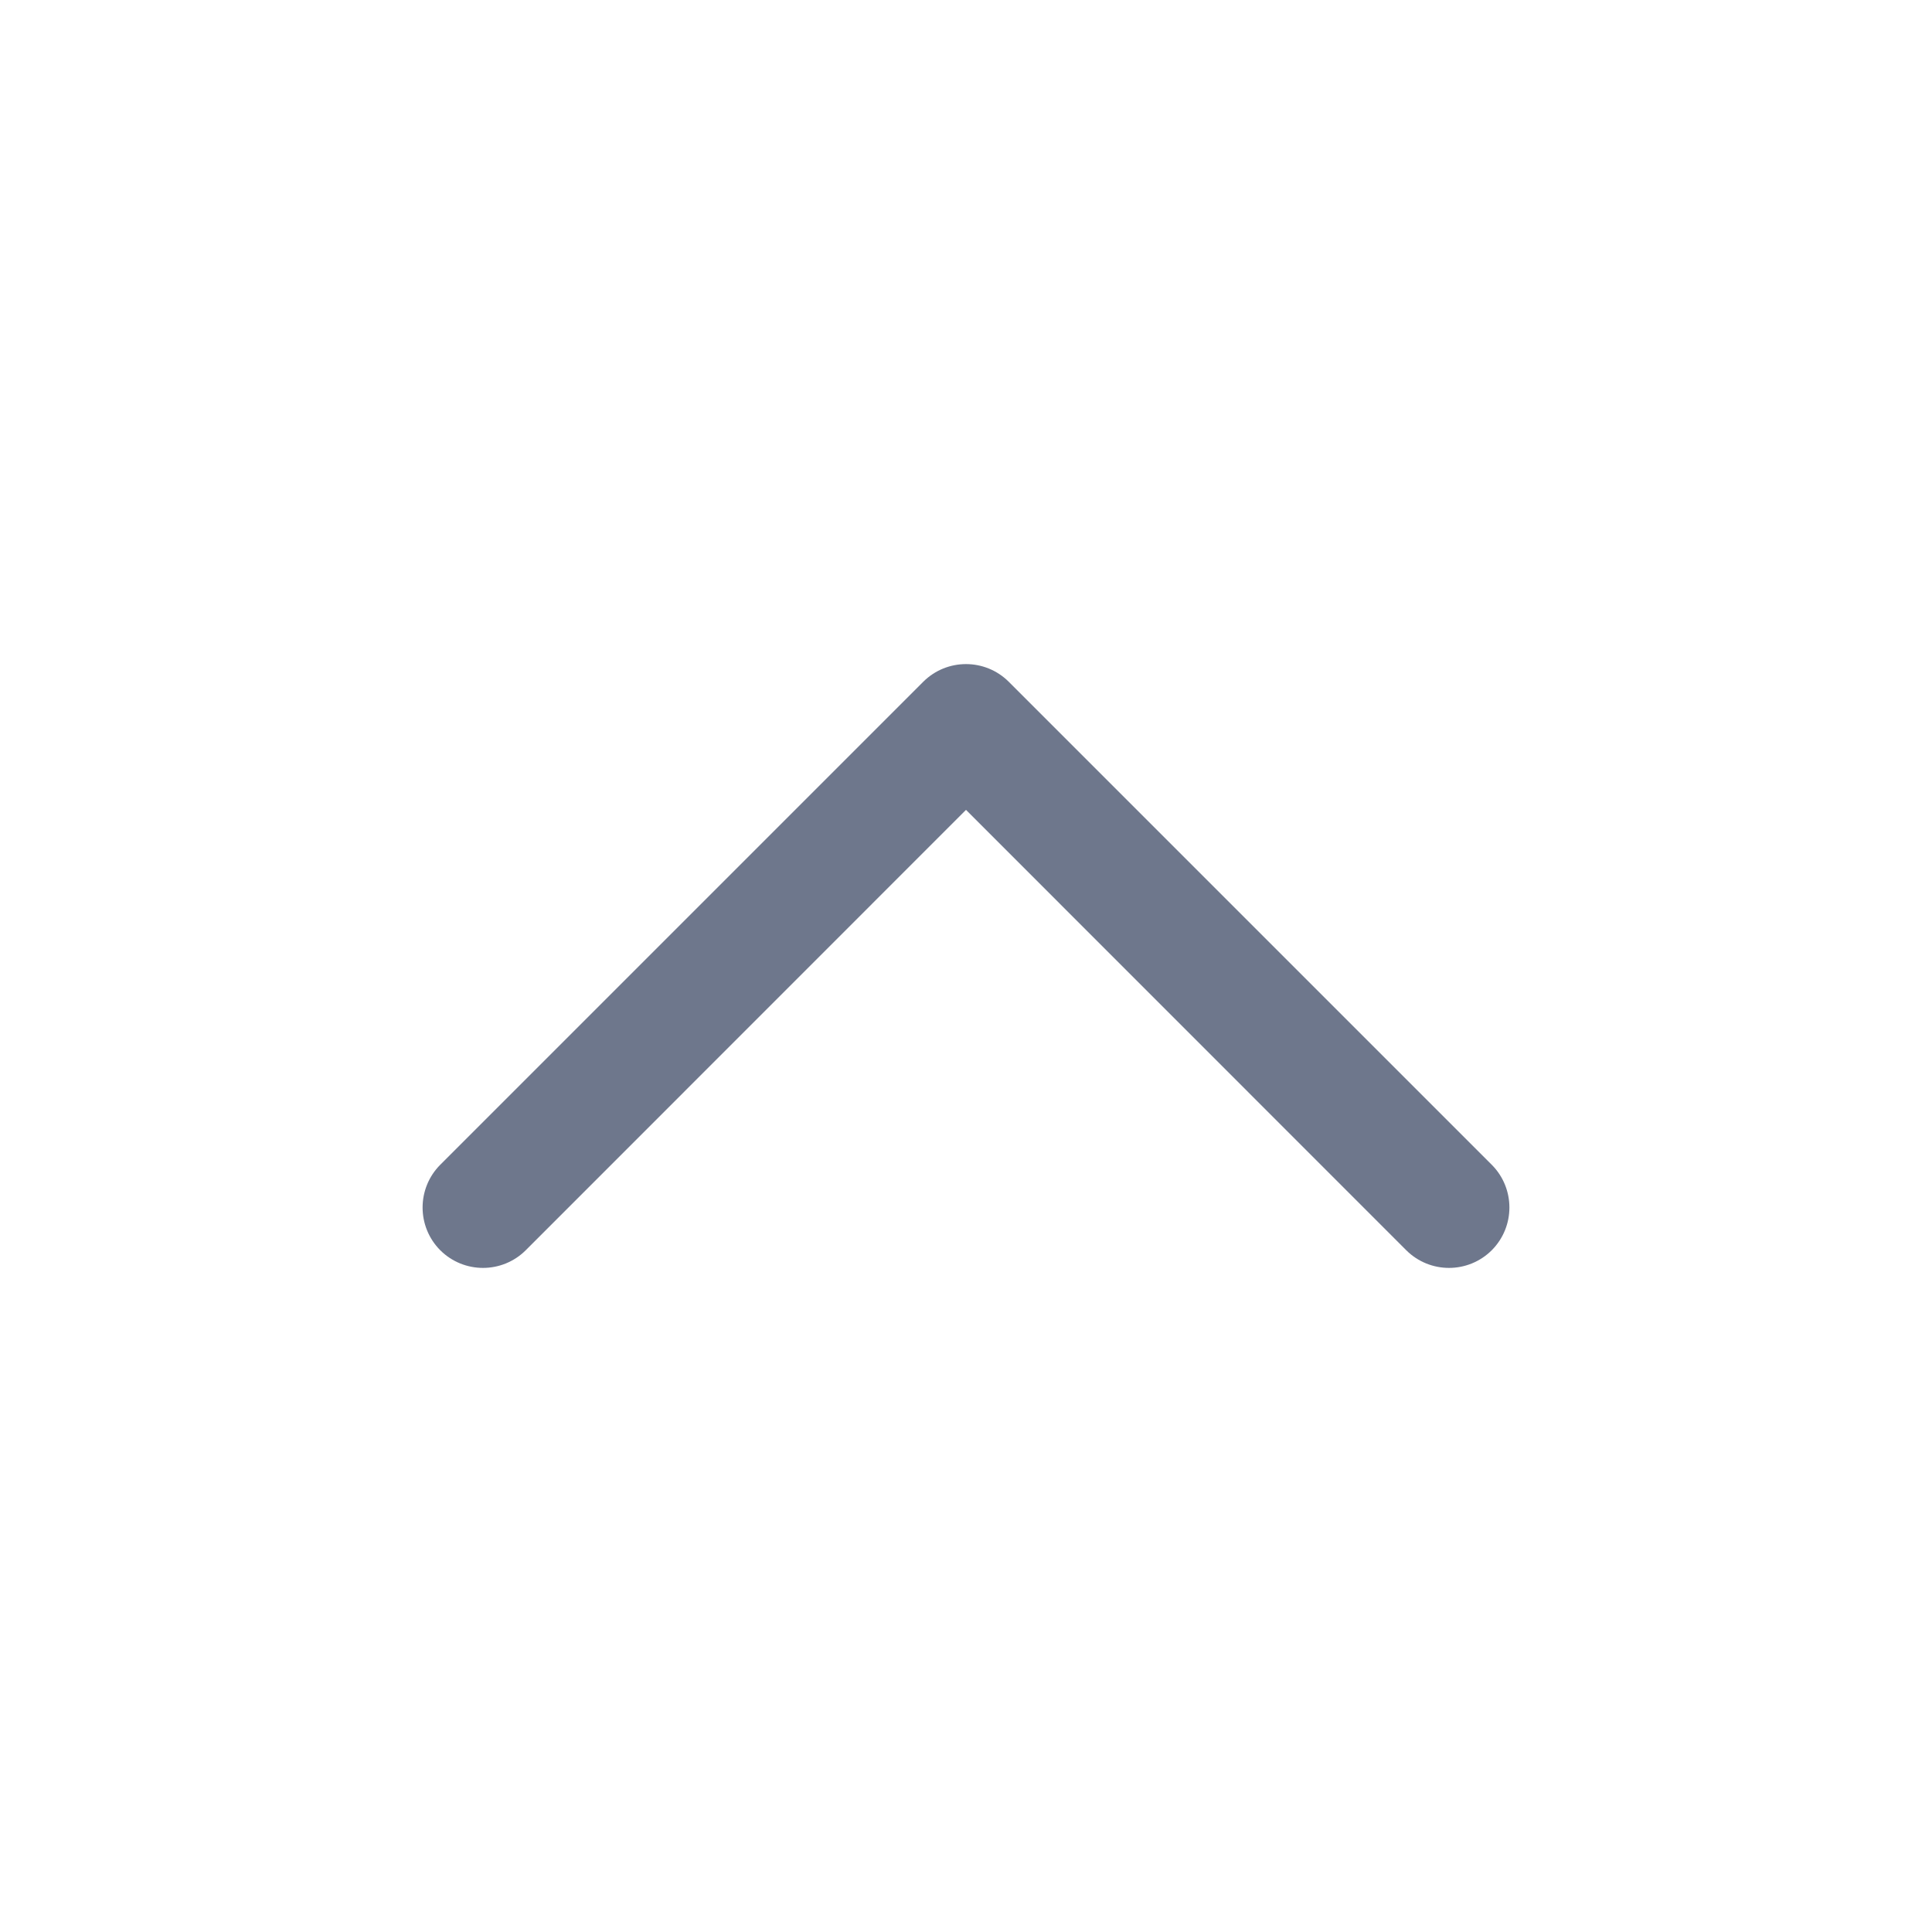 <svg width="16" height="16" viewBox="0 0 16 16" fill="none" xmlns="http://www.w3.org/2000/svg">
<path fill-rule="evenodd" clip-rule="evenodd" d="M7.646 5.646C7.842 5.451 8.158 5.451 8.354 5.646L12.354 9.646C12.549 9.842 12.549 10.158 12.354 10.354C12.158 10.549 11.842 10.549 11.646 10.354L8 6.707L4.354 10.354C4.158 10.549 3.842 10.549 3.646 10.354C3.451 10.158 3.451 9.842 3.646 9.646L7.646 5.646Z" fill="#6E778C"/>
</svg>
